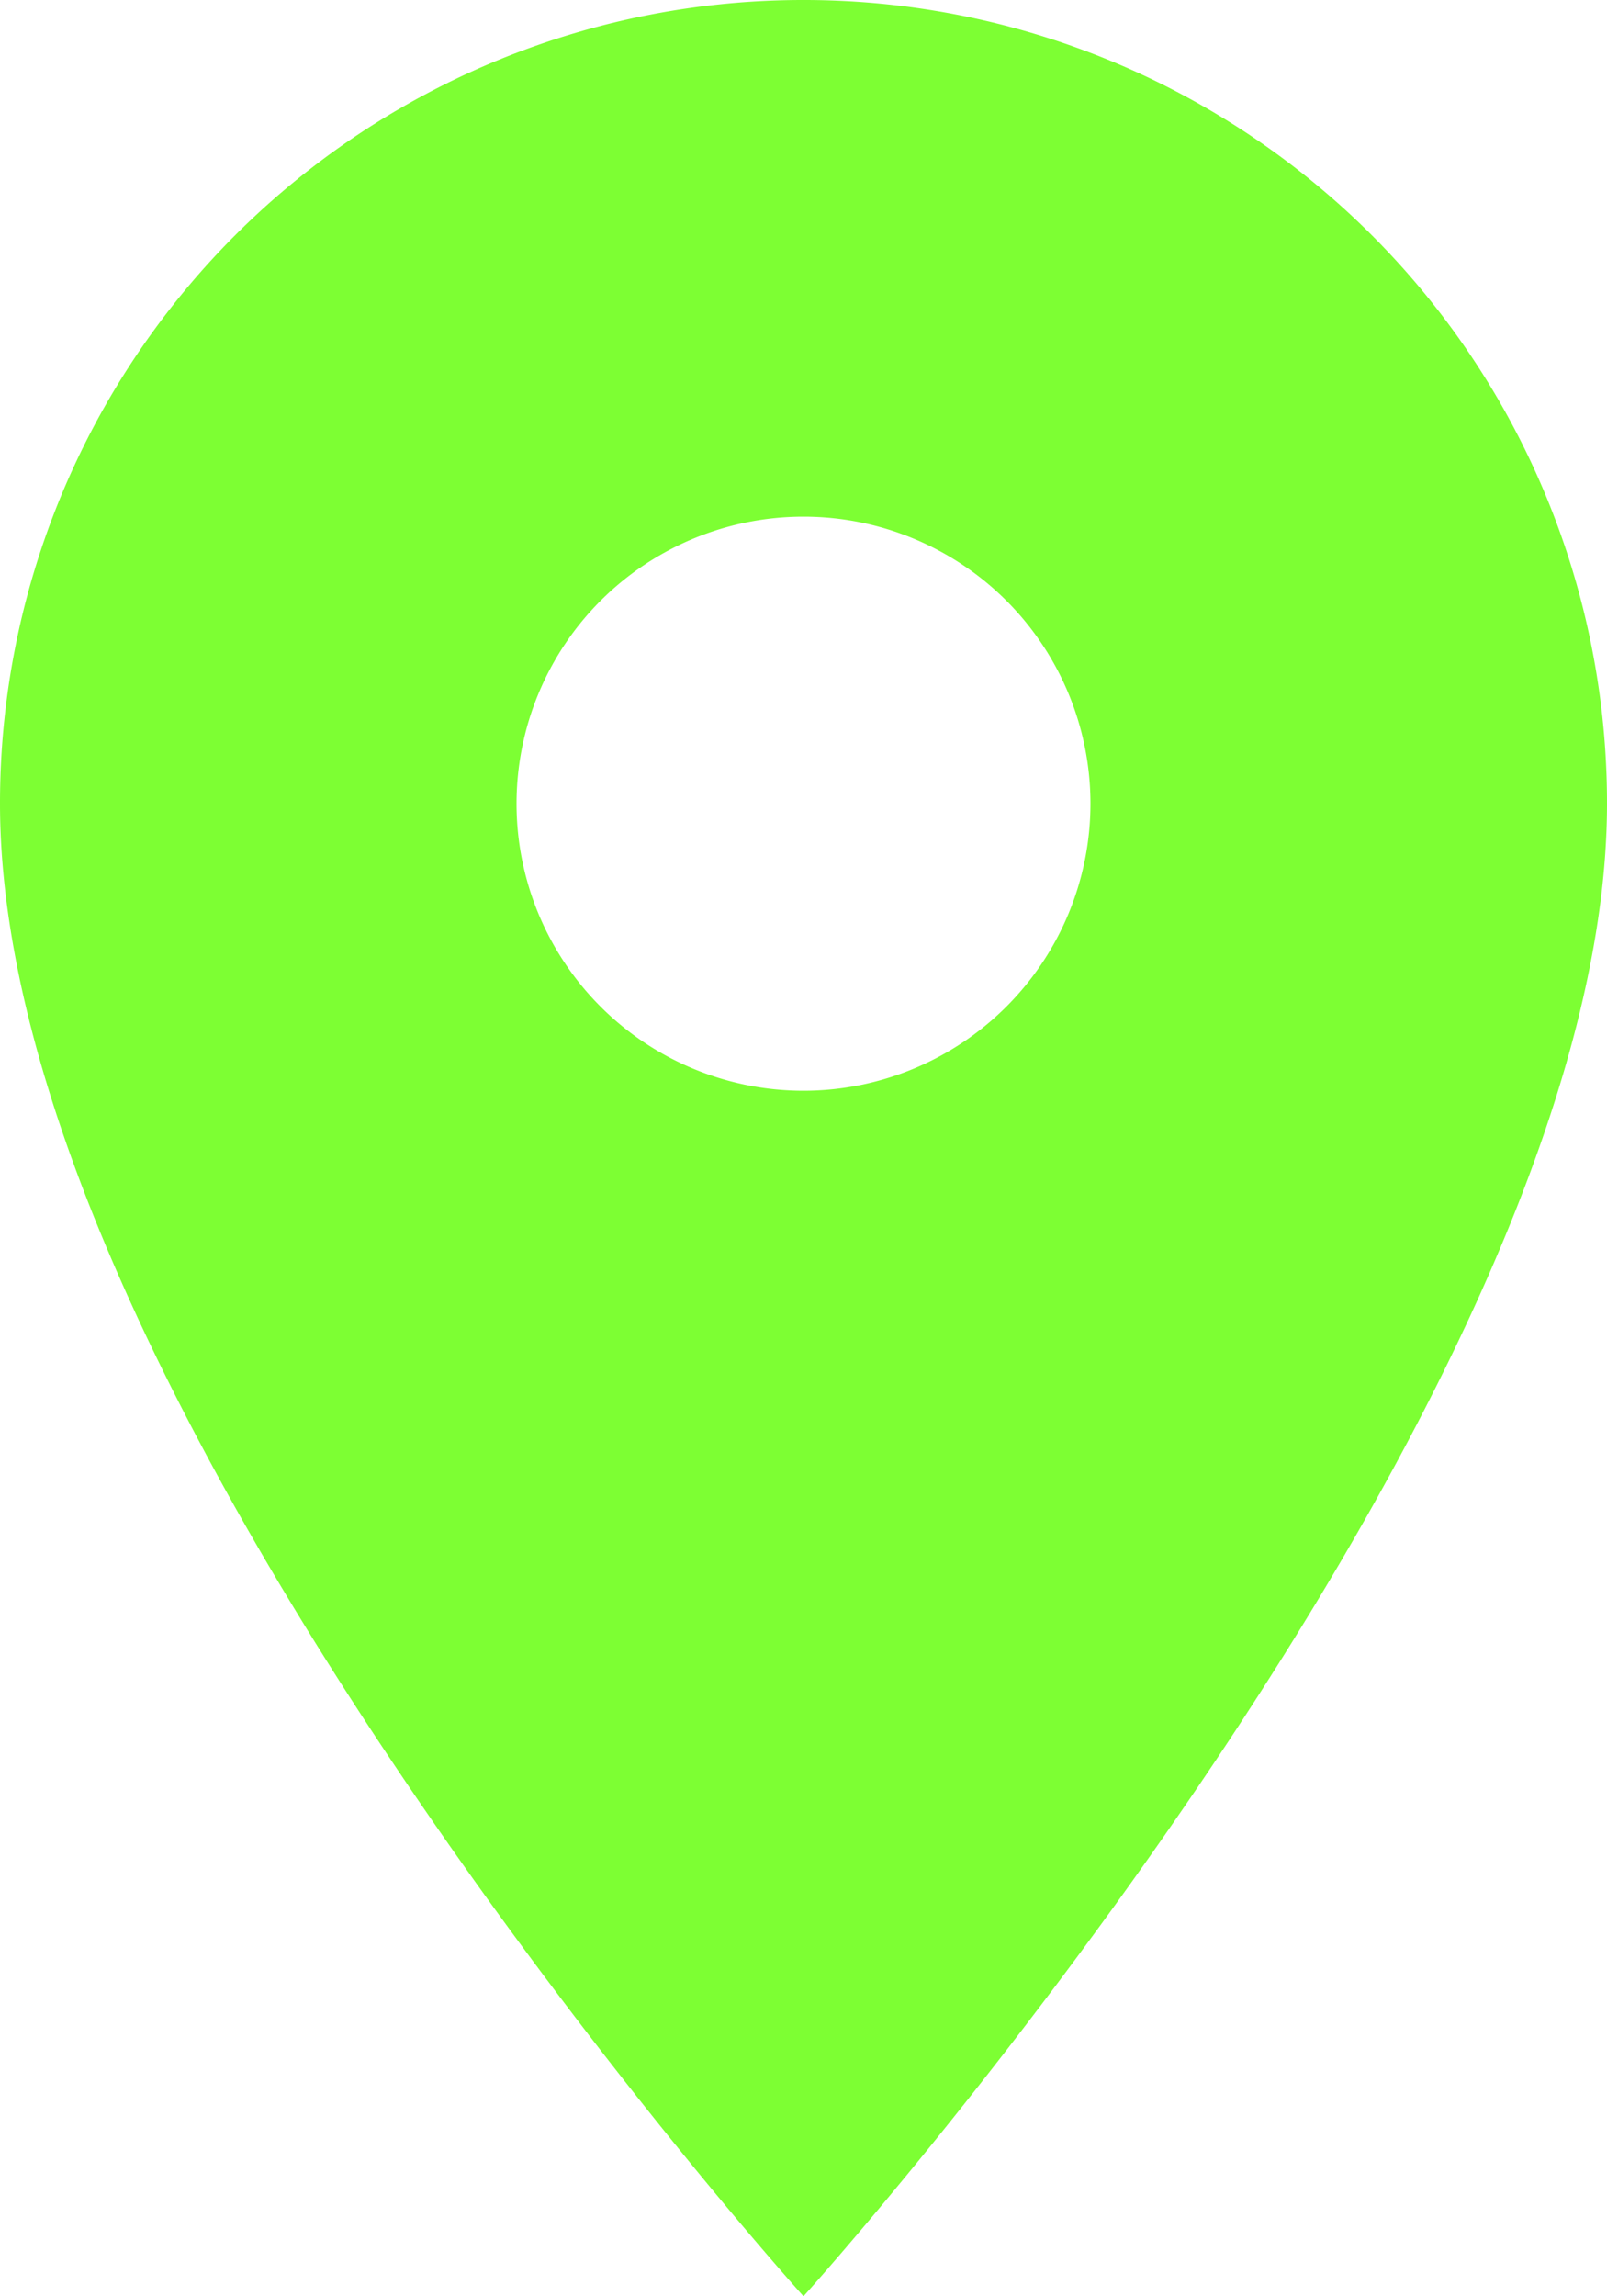 <svg xmlns="http://www.w3.org/2000/svg" width="150" height="214.285" viewBox="0 0 150 214.285">
  <path id="Icon_material-location-on" data-name="Icon material-location-on" d="M82.5,3a74.945,74.945,0,0,0-75,75c0,56.25,75,139.286,75,139.286s75-83.036,75-139.286A74.945,74.945,0,0,0,82.5,3Zm0,101.786A26.786,26.786,0,1,1,109.286,78,26.8,26.8,0,0,1,82.5,104.786Z" transform="translate(-7.5 -3)" fill="#7dff33"/>
</svg>
